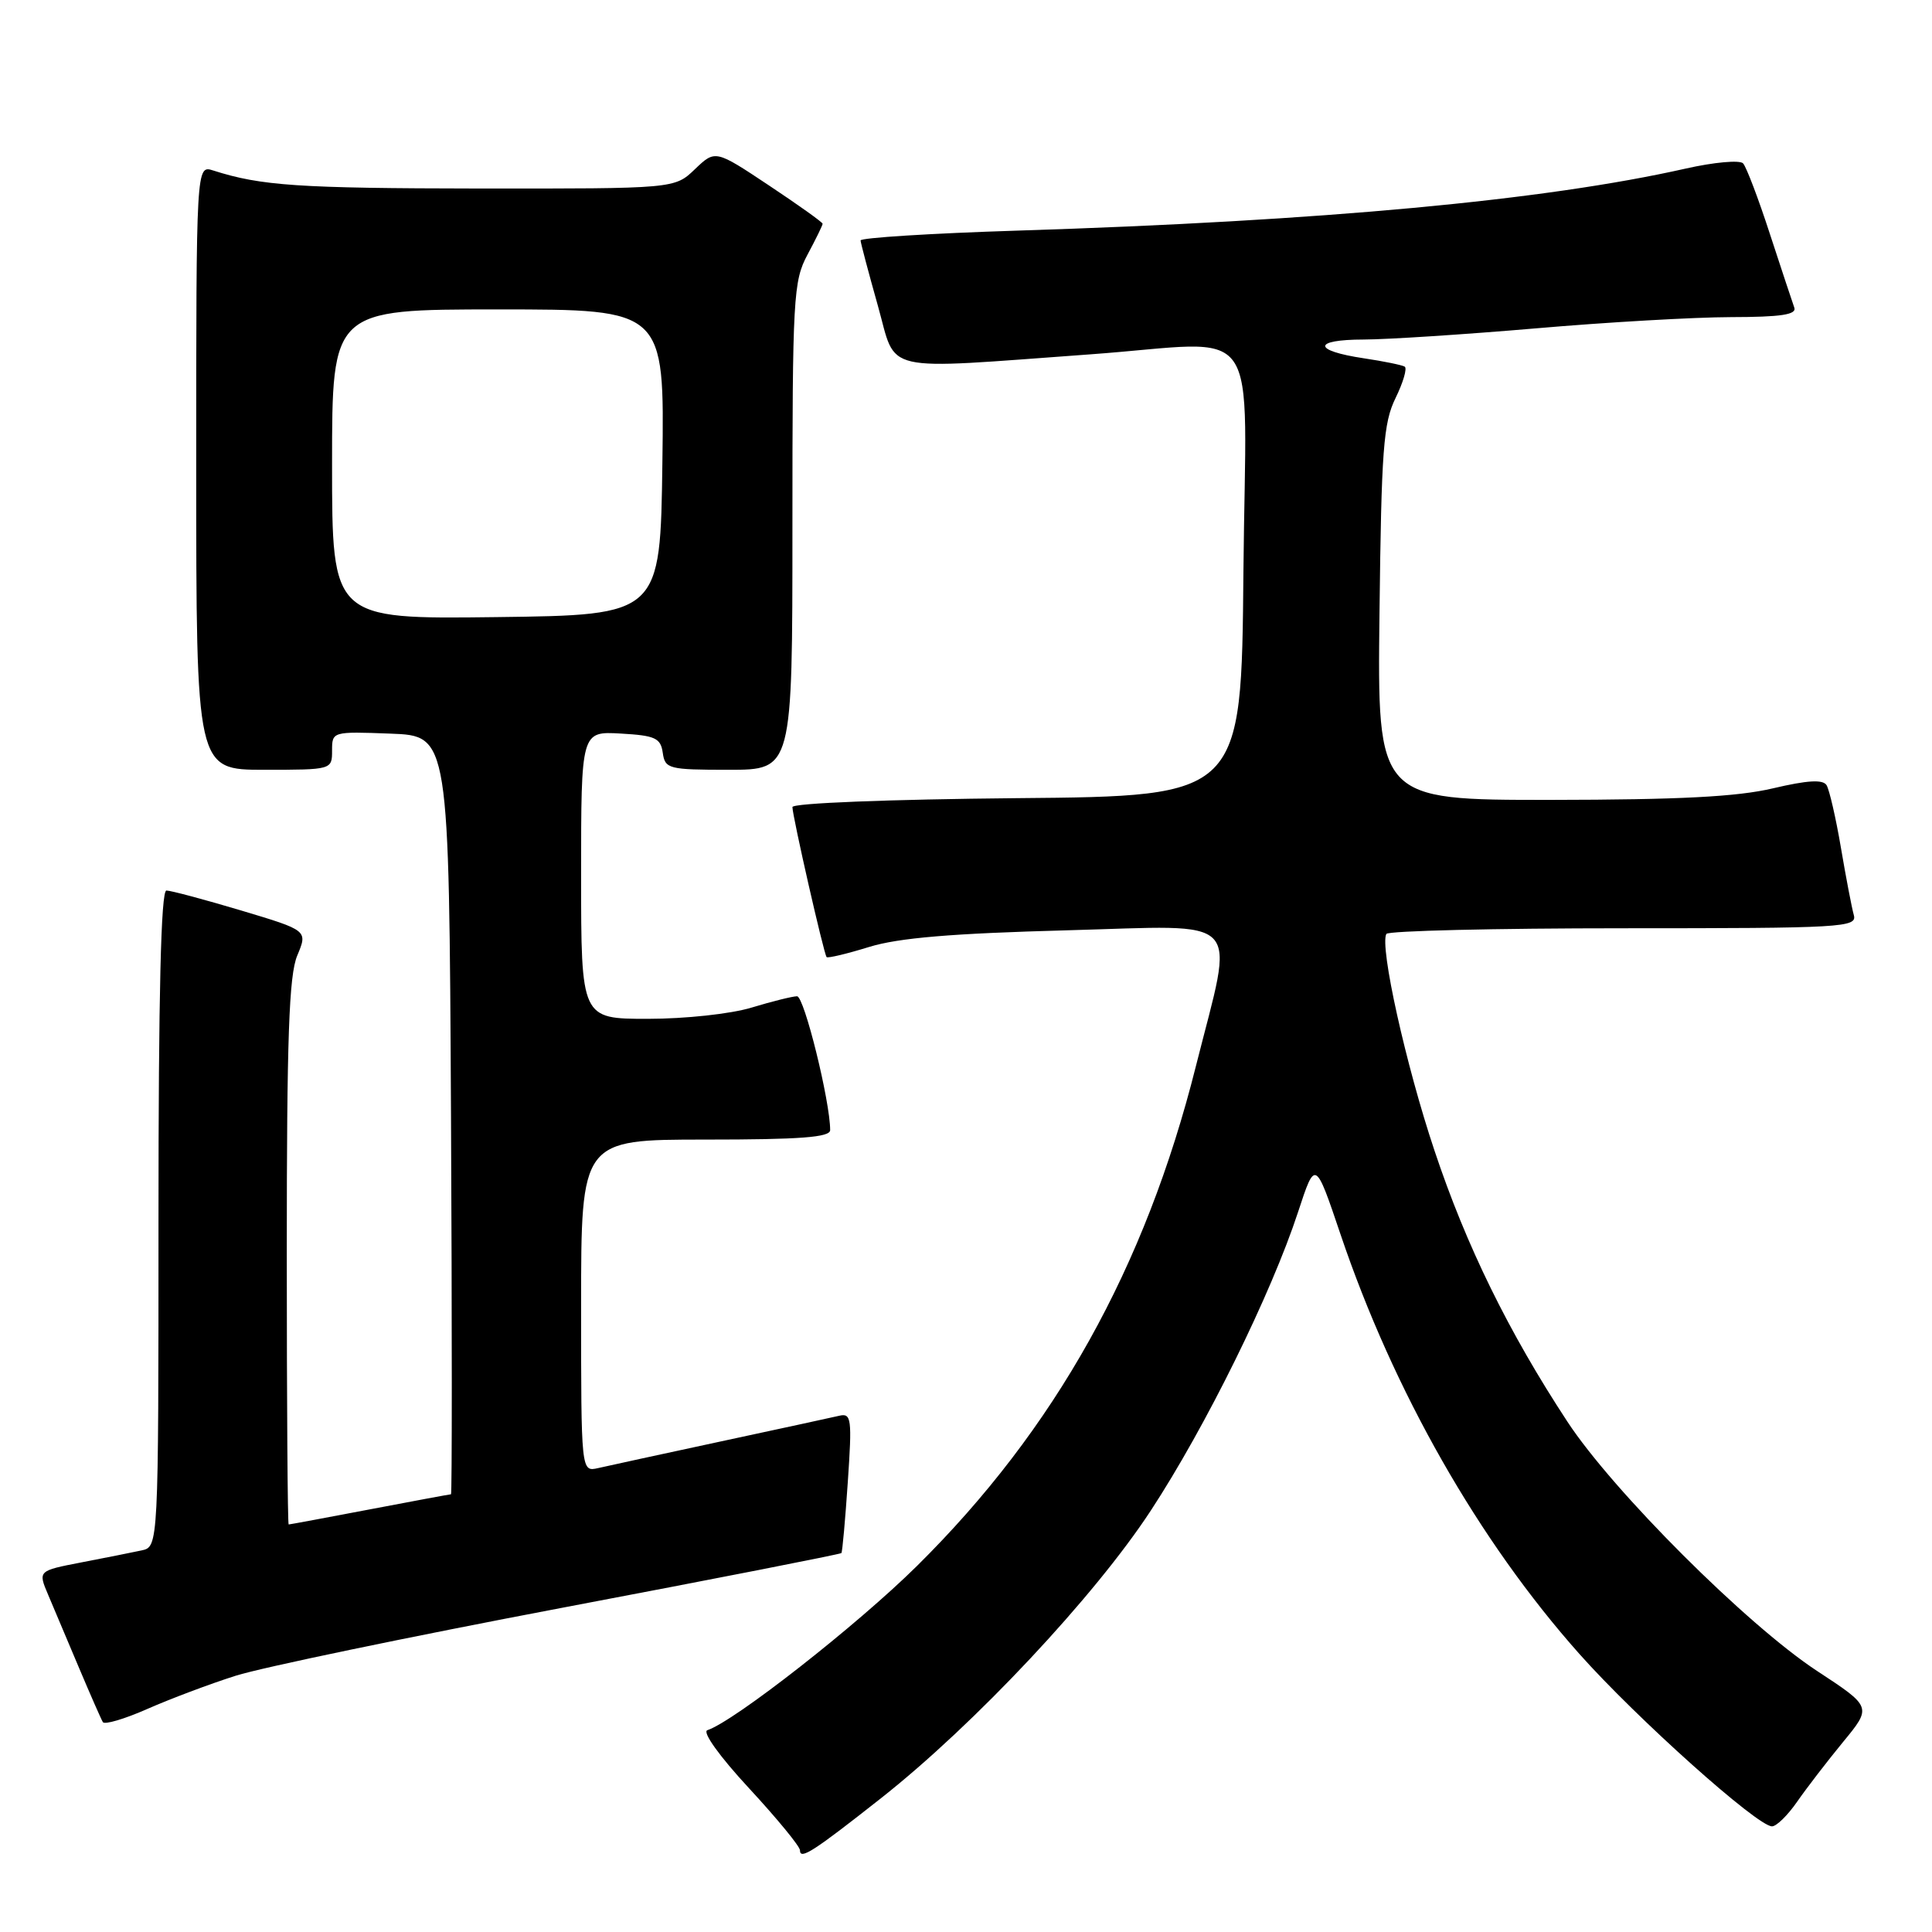 <?xml version="1.0" encoding="UTF-8" standalone="no"?>
<!DOCTYPE svg PUBLIC "-//W3C//DTD SVG 1.1//EN" "http://www.w3.org/Graphics/SVG/1.1/DTD/svg11.dtd" >
<svg xmlns="http://www.w3.org/2000/svg" xmlns:xlink="http://www.w3.org/1999/xlink" version="1.1" viewBox="0 0 256 256">
 <g >
 <path fill="currentColor"
d=" M 116.74 238.27 C 129.11 228.52 145.02 211.56 152.48 200.17 C 159.75 189.08 168.47 171.39 172.01 160.57 C 174.28 153.65 174.28 153.65 177.63 163.57 C 184.66 184.36 195.92 204.14 209.29 219.17 C 216.91 227.73 232.86 242.00 234.80 242.00 C 235.39 242.00 236.88 240.54 238.12 238.75 C 239.36 236.96 242.10 233.40 244.20 230.84 C 248.04 226.18 248.04 226.18 240.77 221.41 C 231.48 215.31 213.73 197.59 207.69 188.38 C 199.88 176.48 194.29 165.09 190.08 152.47 C 186.28 141.13 182.79 125.40 183.70 123.75 C 183.93 123.34 198.07 123.00 215.13 123.00 C 244.18 123.00 246.10 122.89 245.64 121.25 C 245.37 120.29 244.60 116.27 243.93 112.32 C 243.26 108.37 242.40 104.65 242.03 104.04 C 241.54 103.26 239.51 103.38 234.92 104.46 C 230.18 105.58 222.50 105.97 205.50 105.99 C 182.50 106.00 182.50 106.00 182.79 81.25 C 183.04 59.59 183.30 56.03 184.92 52.74 C 185.93 50.67 186.48 48.80 186.13 48.58 C 185.78 48.37 183.36 47.87 180.74 47.48 C 173.91 46.46 173.88 45.00 180.69 44.99 C 183.89 44.98 194.15 44.31 203.50 43.51 C 212.85 42.70 224.49 42.03 229.36 42.02 C 236.01 42.01 238.10 41.69 237.75 40.75 C 237.50 40.06 236.05 35.67 234.52 31.00 C 233.00 26.32 231.40 22.12 230.97 21.65 C 230.55 21.18 227.11 21.49 223.35 22.34 C 204.67 26.55 175.32 29.28 134.75 30.56 C 123.34 30.92 114.01 31.51 114.03 31.86 C 114.05 32.21 115.08 36.10 116.32 40.50 C 118.88 49.59 116.27 48.99 144.50 46.95 C 167.71 45.27 165.07 41.52 164.76 75.75 C 164.50 105.50 164.50 105.50 134.75 105.76 C 117.75 105.92 105.00 106.42 105.00 106.94 C 105.00 108.12 109.16 126.40 109.53 126.82 C 109.68 126.99 112.21 126.39 115.15 125.48 C 119.07 124.27 126.11 123.68 141.40 123.27 C 165.22 122.63 163.59 120.91 158.46 141.28 C 151.75 168.00 139.80 189.40 121.50 207.50 C 113.57 215.34 97.35 228.05 93.73 229.26 C 93.02 229.49 95.33 232.72 99.25 236.95 C 102.96 240.96 106.00 244.66 106.00 245.17 C 106.00 246.48 107.75 245.36 116.74 238.27 Z  M 31.24 222.04 C 34.69 220.95 54.10 216.91 74.38 213.06 C 94.66 209.22 111.36 205.94 111.49 205.79 C 111.62 205.63 112.00 201.38 112.34 196.35 C 112.91 188.00 112.81 187.23 111.23 187.59 C 110.28 187.81 103.20 189.35 95.50 191.00 C 87.80 192.66 80.49 194.24 79.25 194.53 C 77.00 195.04 77.00 195.04 77.00 173.02 C 77.00 151.00 77.00 151.00 93.50 151.00 C 106.03 151.00 110.00 150.70 110.00 149.75 C 110.00 145.94 106.56 132.00 105.61 132.01 C 105.00 132.02 102.29 132.69 99.59 133.51 C 96.83 134.35 90.81 135.00 85.84 135.00 C 77.00 135.00 77.00 135.00 77.00 115.95 C 77.00 96.90 77.00 96.90 82.25 97.20 C 86.82 97.46 87.54 97.79 87.82 99.75 C 88.12 101.88 88.59 102.00 96.57 102.00 C 105.00 102.00 105.00 102.00 105.00 69.74 C 105.00 39.38 105.12 37.25 107.00 33.74 C 108.10 31.69 109.00 29.85 109.00 29.65 C 109.00 29.45 105.80 27.17 101.89 24.57 C 94.78 19.84 94.78 19.84 92.08 22.42 C 89.39 25.00 89.39 25.00 63.45 24.98 C 39.56 24.95 34.58 24.62 28.25 22.59 C 26.00 21.87 26.00 21.87 26.00 61.93 C 26.00 102.00 26.00 102.00 35.00 102.00 C 43.97 102.00 44.00 101.99 44.00 99.46 C 44.00 96.93 44.04 96.92 51.75 97.21 C 59.50 97.50 59.50 97.50 59.76 147.75 C 59.90 175.39 59.90 198.00 59.76 198.00 C 59.61 198.00 54.77 198.90 49.00 200.00 C 43.23 201.10 38.39 202.00 38.25 202.00 C 38.11 202.00 38.00 185.79 38.00 165.97 C 38.00 137.49 38.29 129.24 39.39 126.61 C 40.78 123.29 40.78 123.29 31.94 120.64 C 27.08 119.19 22.63 118.00 22.05 118.00 C 21.33 118.00 21.00 131.70 21.00 161.48 C 21.00 204.96 21.00 204.96 18.75 205.44 C 17.51 205.71 13.92 206.42 10.76 207.03 C 5.03 208.14 5.03 208.14 6.38 211.32 C 7.12 213.07 8.96 217.43 10.47 221.00 C 11.98 224.57 13.40 227.81 13.63 228.19 C 13.85 228.56 16.50 227.78 19.51 226.45 C 22.53 225.12 27.80 223.13 31.24 222.04 Z  M 44.00 61.52 C 44.00 41.00 44.00 41.00 66.02 41.00 C 88.04 41.00 88.04 41.00 87.77 61.25 C 87.50 81.50 87.50 81.50 65.75 81.77 C 44.00 82.04 44.00 82.04 44.00 61.52 Z "/>
</g>
</svg>